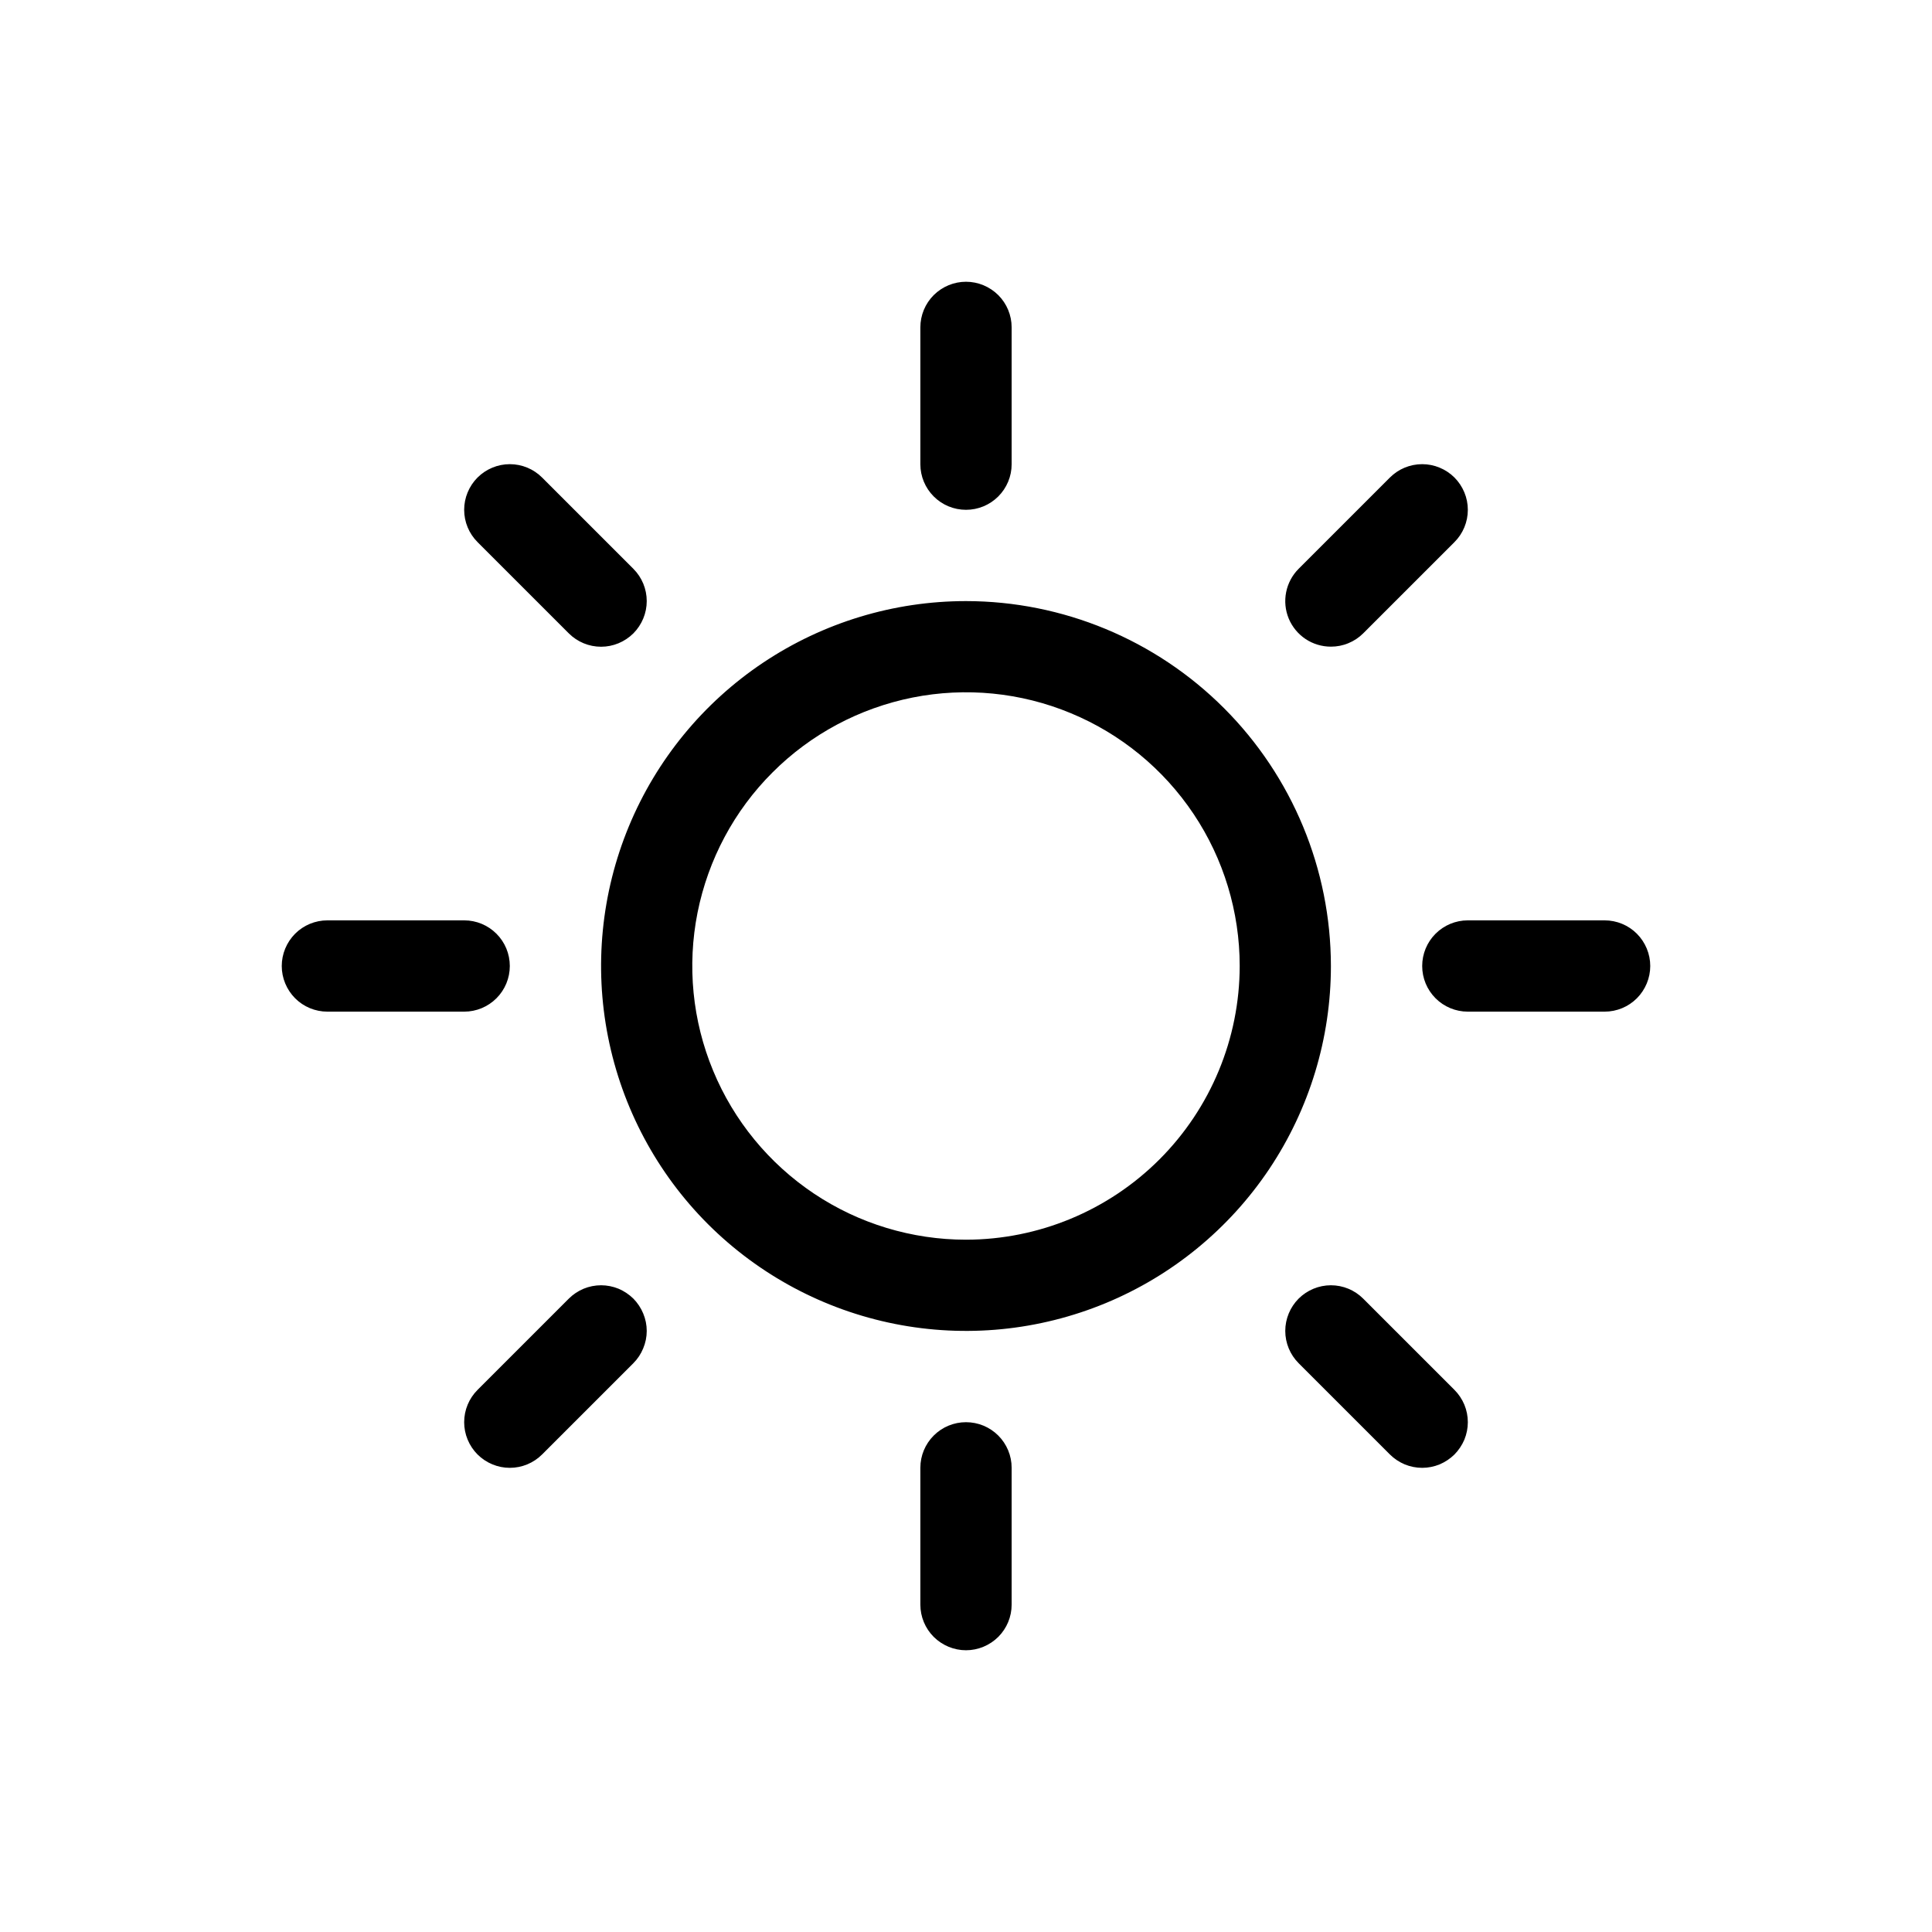 <svg width="24" height="24" viewBox="0 0 24 24"  xmlns="http://www.w3.org/2000/svg">
<path d="M11.433 5.767V4.067C11.433 3.916 11.493 3.772 11.599 3.666C11.706 3.56 11.85 3.5 12 3.5C12.15 3.5 12.294 3.56 12.401 3.666C12.507 3.772 12.567 3.916 12.567 4.067V5.767C12.567 5.917 12.507 6.061 12.401 6.167C12.294 6.274 12.15 6.333 12 6.333C11.85 6.333 11.706 6.274 11.599 6.167C11.493 6.061 11.433 5.917 11.433 5.767ZM16.533 12C16.533 12.897 16.267 13.773 15.769 14.519C15.271 15.264 14.563 15.845 13.735 16.188C12.906 16.531 11.995 16.621 11.116 16.446C10.236 16.271 9.428 15.839 8.794 15.206C8.16 14.572 7.729 13.764 7.554 12.884C7.379 12.005 7.469 11.094 7.812 10.265C8.155 9.437 8.736 8.729 9.481 8.231C10.227 7.733 11.103 7.467 12 7.467C13.202 7.468 14.354 7.946 15.204 8.796C16.054 9.646 16.532 10.798 16.533 12ZM15.4 12C15.4 11.328 15.201 10.67 14.827 10.111C14.453 9.552 13.922 9.116 13.301 8.859C12.68 8.601 11.996 8.534 11.337 8.665C10.677 8.797 10.071 9.12 9.596 9.596C9.12 10.071 8.797 10.677 8.665 11.337C8.534 11.996 8.601 12.68 8.859 13.301C9.116 13.922 9.552 14.453 10.111 14.827C10.67 15.201 11.328 15.4 12 15.4C12.901 15.399 13.766 15.04 14.403 14.403C15.04 13.766 15.399 12.901 15.4 12ZM7.066 7.868C7.172 7.974 7.316 8.034 7.467 8.034C7.617 8.034 7.761 7.974 7.868 7.868C7.974 7.761 8.034 7.617 8.034 7.467C8.034 7.316 7.974 7.172 7.868 7.066L6.734 5.932C6.628 5.826 6.484 5.766 6.333 5.766C6.183 5.766 6.039 5.826 5.932 5.932C5.826 6.039 5.766 6.183 5.766 6.333C5.766 6.484 5.826 6.628 5.932 6.734L7.066 7.868ZM7.066 16.132L5.932 17.266C5.826 17.372 5.766 17.516 5.766 17.667C5.766 17.817 5.826 17.961 5.932 18.068C6.039 18.174 6.183 18.234 6.333 18.234C6.484 18.234 6.628 18.174 6.734 18.068L7.868 16.934C7.92 16.882 7.962 16.819 7.99 16.75C8.019 16.681 8.034 16.608 8.034 16.533C8.034 16.459 8.019 16.385 7.99 16.316C7.962 16.248 7.92 16.185 7.868 16.132C7.815 16.08 7.752 16.038 7.684 16.009C7.615 15.981 7.541 15.966 7.467 15.966C7.392 15.966 7.318 15.981 7.25 16.009C7.181 16.038 7.118 16.08 7.066 16.132ZM16.533 8.033C16.608 8.033 16.681 8.019 16.75 7.99C16.819 7.962 16.882 7.92 16.934 7.868L18.068 6.734C18.174 6.628 18.234 6.484 18.234 6.333C18.234 6.183 18.174 6.039 18.068 5.932C17.961 5.826 17.817 5.766 17.667 5.766C17.516 5.766 17.372 5.826 17.266 5.932L16.132 7.066C16.053 7.145 15.999 7.246 15.977 7.356C15.955 7.466 15.966 7.58 16.009 7.684C16.052 7.787 16.125 7.876 16.218 7.938C16.311 8 16.421 8.033 16.533 8.033ZM16.934 16.132C16.828 16.026 16.684 15.966 16.533 15.966C16.383 15.966 16.239 16.026 16.132 16.132C16.026 16.239 15.966 16.383 15.966 16.533C15.966 16.684 16.026 16.828 16.132 16.934L17.266 18.068C17.318 18.12 17.381 18.162 17.45 18.191C17.518 18.219 17.592 18.234 17.667 18.234C17.741 18.234 17.815 18.219 17.884 18.191C17.952 18.162 18.015 18.12 18.068 18.068C18.12 18.015 18.162 17.952 18.191 17.884C18.219 17.815 18.234 17.741 18.234 17.667C18.234 17.592 18.219 17.518 18.191 17.45C18.162 17.381 18.12 17.318 18.068 17.266L16.934 16.132ZM6.333 12C6.333 11.85 6.274 11.706 6.167 11.599C6.061 11.493 5.917 11.433 5.767 11.433H4.067C3.916 11.433 3.772 11.493 3.666 11.599C3.56 11.706 3.5 11.85 3.5 12C3.5 12.15 3.56 12.294 3.666 12.401C3.772 12.507 3.916 12.567 4.067 12.567H5.767C5.917 12.567 6.061 12.507 6.167 12.401C6.274 12.294 6.333 12.15 6.333 12ZM12 17.667C11.85 17.667 11.706 17.726 11.599 17.833C11.493 17.939 11.433 18.083 11.433 18.233V19.933C11.433 20.084 11.493 20.228 11.599 20.334C11.706 20.44 11.85 20.5 12 20.5C12.15 20.5 12.294 20.44 12.401 20.334C12.507 20.228 12.567 20.084 12.567 19.933V18.233C12.567 18.083 12.507 17.939 12.401 17.833C12.294 17.726 12.15 17.667 12 17.667ZM19.933 11.433H18.233C18.083 11.433 17.939 11.493 17.833 11.599C17.726 11.706 17.667 11.85 17.667 12C17.667 12.15 17.726 12.294 17.833 12.401C17.939 12.507 18.083 12.567 18.233 12.567H19.933C20.084 12.567 20.228 12.507 20.334 12.401C20.44 12.294 20.5 12.15 20.5 12C20.5 11.85 20.44 11.706 20.334 11.599C20.228 11.493 20.084 11.433 19.933 11.433Z" />
</svg>

